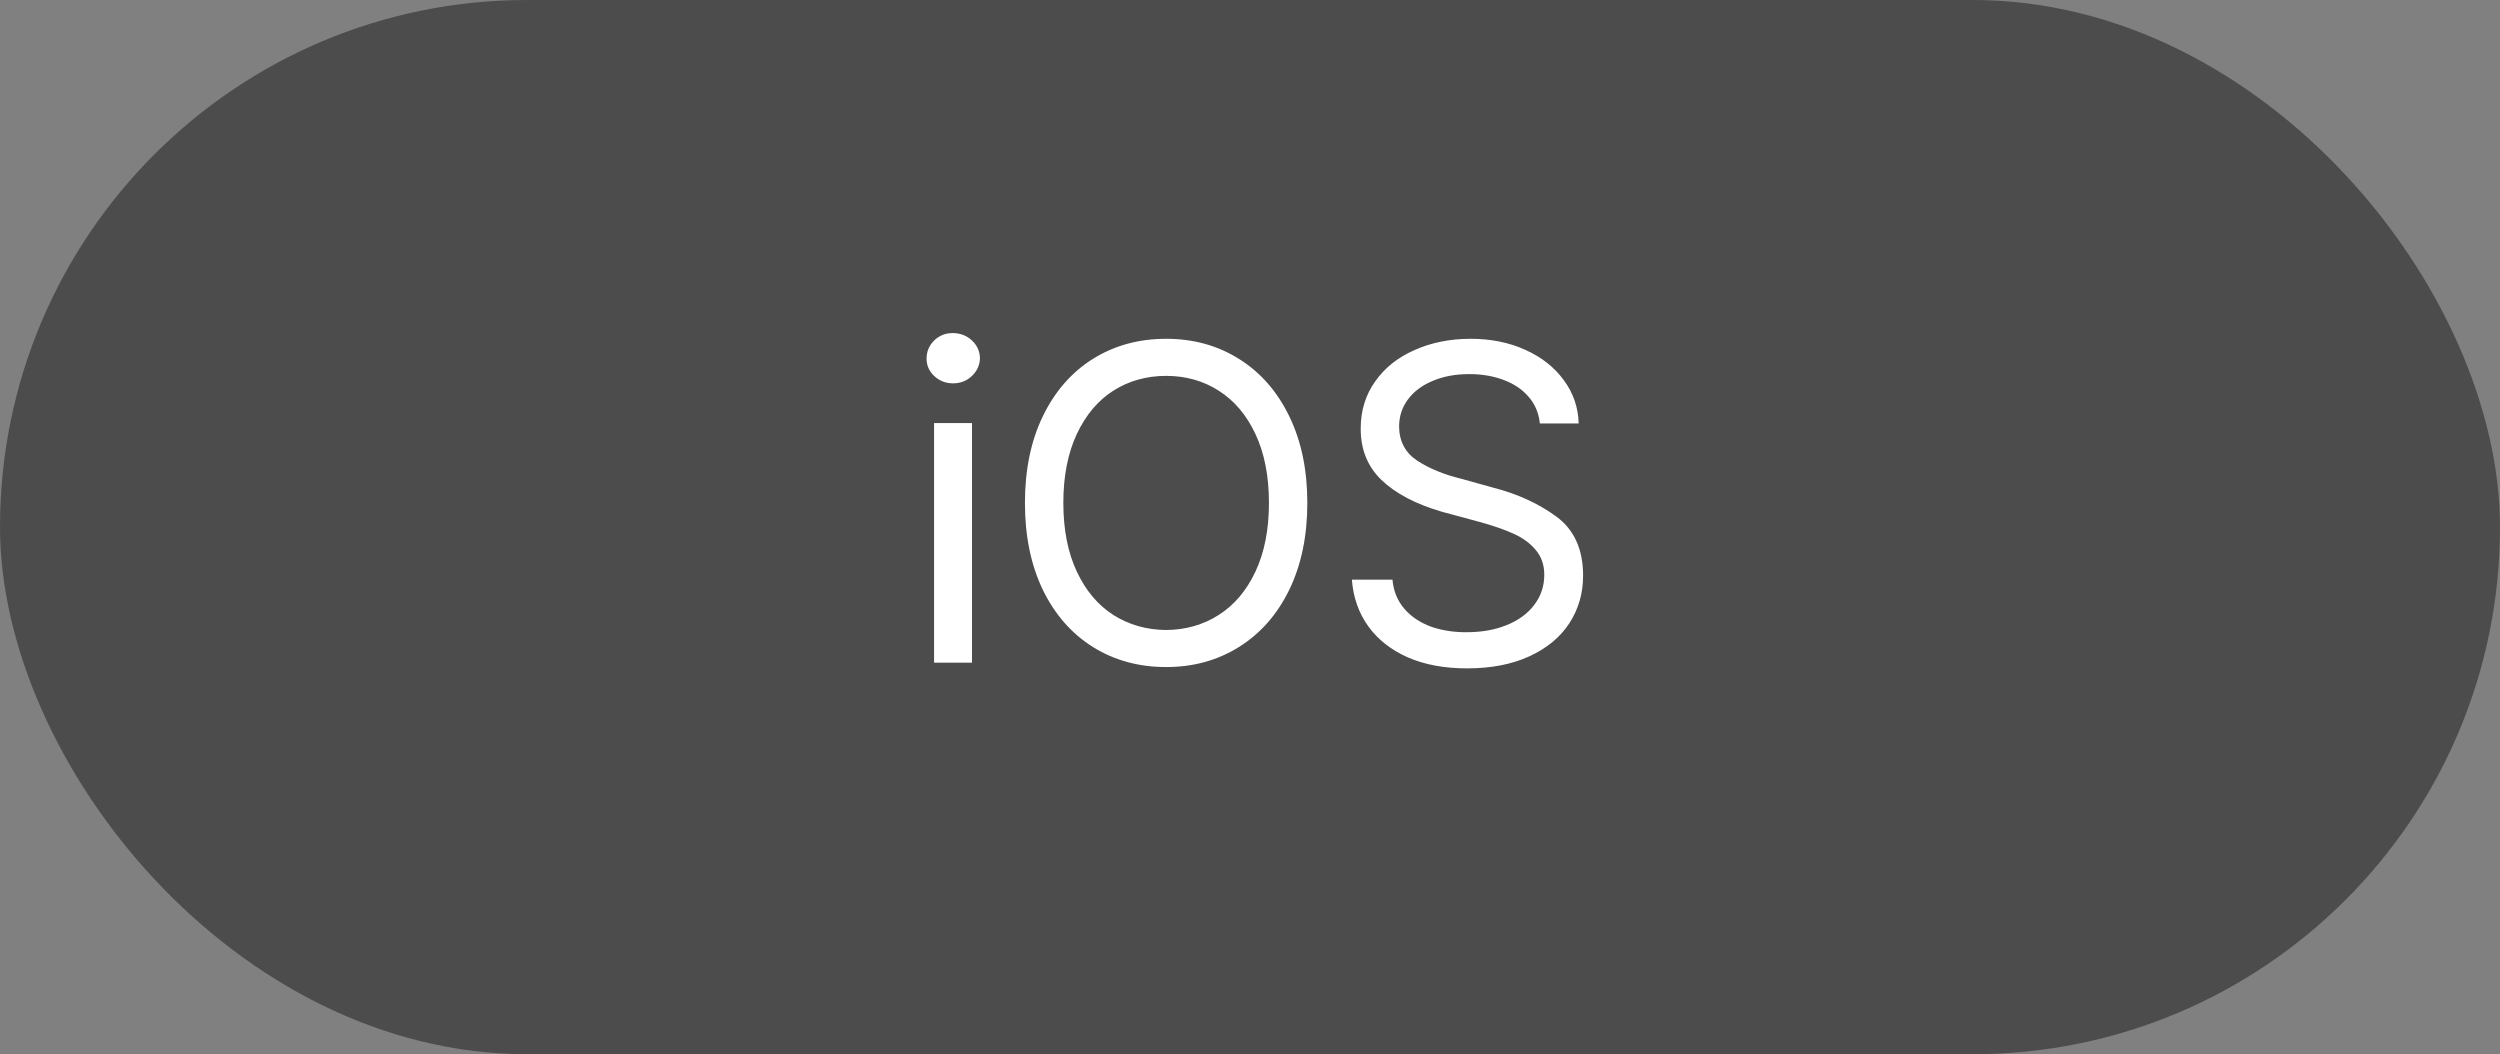 <svg width="83" height="35" viewBox="0 0 83 35" fill="none" xmlns="http://www.w3.org/2000/svg">
<rect x="0" y="0" width="83" height="35" fill="#808080" stroke="none"/>
<rect width="83" height="35" rx="17.5" fill="#4C4C4C"/>
<path d="M31.011 14.046H32.27V22H31.011V14.046ZM31.641 12.727C31.401 12.727 31.194 12.647 31.018 12.486C30.847 12.325 30.762 12.132 30.762 11.907C30.762 11.673 30.845 11.473 31.011 11.307C31.182 11.141 31.387 11.058 31.626 11.058C31.875 11.058 32.087 11.138 32.263 11.299C32.439 11.46 32.529 11.658 32.534 11.893C32.529 12.122 32.439 12.32 32.263 12.486C32.092 12.647 31.885 12.727 31.641 12.727ZM43.403 16.697C43.403 17.796 43.203 18.758 42.803 19.583C42.402 20.403 41.846 21.036 41.133 21.48C40.425 21.924 39.619 22.146 38.716 22.146C37.808 22.146 36.997 21.924 36.284 21.48C35.576 21.036 35.022 20.403 34.622 19.583C34.226 18.758 34.028 17.796 34.028 16.697C34.028 15.599 34.226 14.639 34.622 13.819C35.022 12.994 35.576 12.359 36.284 11.915C36.997 11.47 37.808 11.248 38.716 11.248C39.619 11.248 40.425 11.47 41.133 11.915C41.846 12.359 42.402 12.994 42.803 13.819C43.203 14.639 43.403 15.599 43.403 16.697ZM35.303 16.697C35.303 17.581 35.452 18.34 35.749 18.975C36.047 19.61 36.453 20.091 36.965 20.418C37.483 20.745 38.066 20.911 38.716 20.916C39.365 20.911 39.946 20.745 40.459 20.418C40.977 20.091 41.384 19.61 41.682 18.975C41.98 18.34 42.129 17.581 42.129 16.697C42.129 15.809 41.98 15.047 41.682 14.412C41.384 13.777 40.977 13.296 40.459 12.969C39.946 12.642 39.365 12.479 38.716 12.479C38.066 12.479 37.483 12.642 36.965 12.969C36.453 13.296 36.047 13.777 35.749 14.412C35.452 15.047 35.303 15.809 35.303 16.697ZM51.123 14.06C51.089 13.719 50.967 13.426 50.757 13.182C50.547 12.933 50.271 12.745 49.929 12.618C49.587 12.486 49.204 12.42 48.779 12.42C48.32 12.42 47.915 12.496 47.563 12.647C47.212 12.793 46.938 12.998 46.743 13.262C46.548 13.526 46.45 13.826 46.45 14.163C46.455 14.656 46.658 15.035 47.058 15.298C47.459 15.557 47.94 15.755 48.501 15.892L49.556 16.185C50.376 16.395 51.081 16.717 51.672 17.151C52.263 17.586 52.559 18.24 52.559 19.114C52.559 19.695 52.407 20.22 52.105 20.689C51.802 21.153 51.36 21.519 50.779 21.788C50.198 22.056 49.507 22.19 48.706 22.19C47.954 22.19 47.297 22.068 46.736 21.824C46.179 21.575 45.742 21.231 45.425 20.791C45.107 20.347 44.927 19.832 44.883 19.246H46.23C46.265 19.627 46.397 19.949 46.626 20.213C46.855 20.477 47.151 20.674 47.512 20.806C47.878 20.933 48.276 20.994 48.706 20.989C49.194 20.989 49.631 20.911 50.017 20.755C50.408 20.599 50.713 20.377 50.933 20.088C51.157 19.795 51.27 19.461 51.27 19.085C51.27 18.758 51.177 18.484 50.991 18.265C50.81 18.045 50.571 17.867 50.273 17.73C49.976 17.593 49.609 17.464 49.175 17.342L47.871 16.99C47.002 16.736 46.333 16.385 45.864 15.935C45.4 15.486 45.171 14.915 45.176 14.222C45.176 13.636 45.334 13.118 45.652 12.669C45.969 12.215 46.406 11.866 46.963 11.622C47.52 11.373 48.14 11.248 48.823 11.248C49.497 11.248 50.102 11.37 50.64 11.614C51.182 11.858 51.609 12.195 51.921 12.625C52.234 13.05 52.398 13.528 52.412 14.06H51.123Z" fill="white"/>
</svg>

